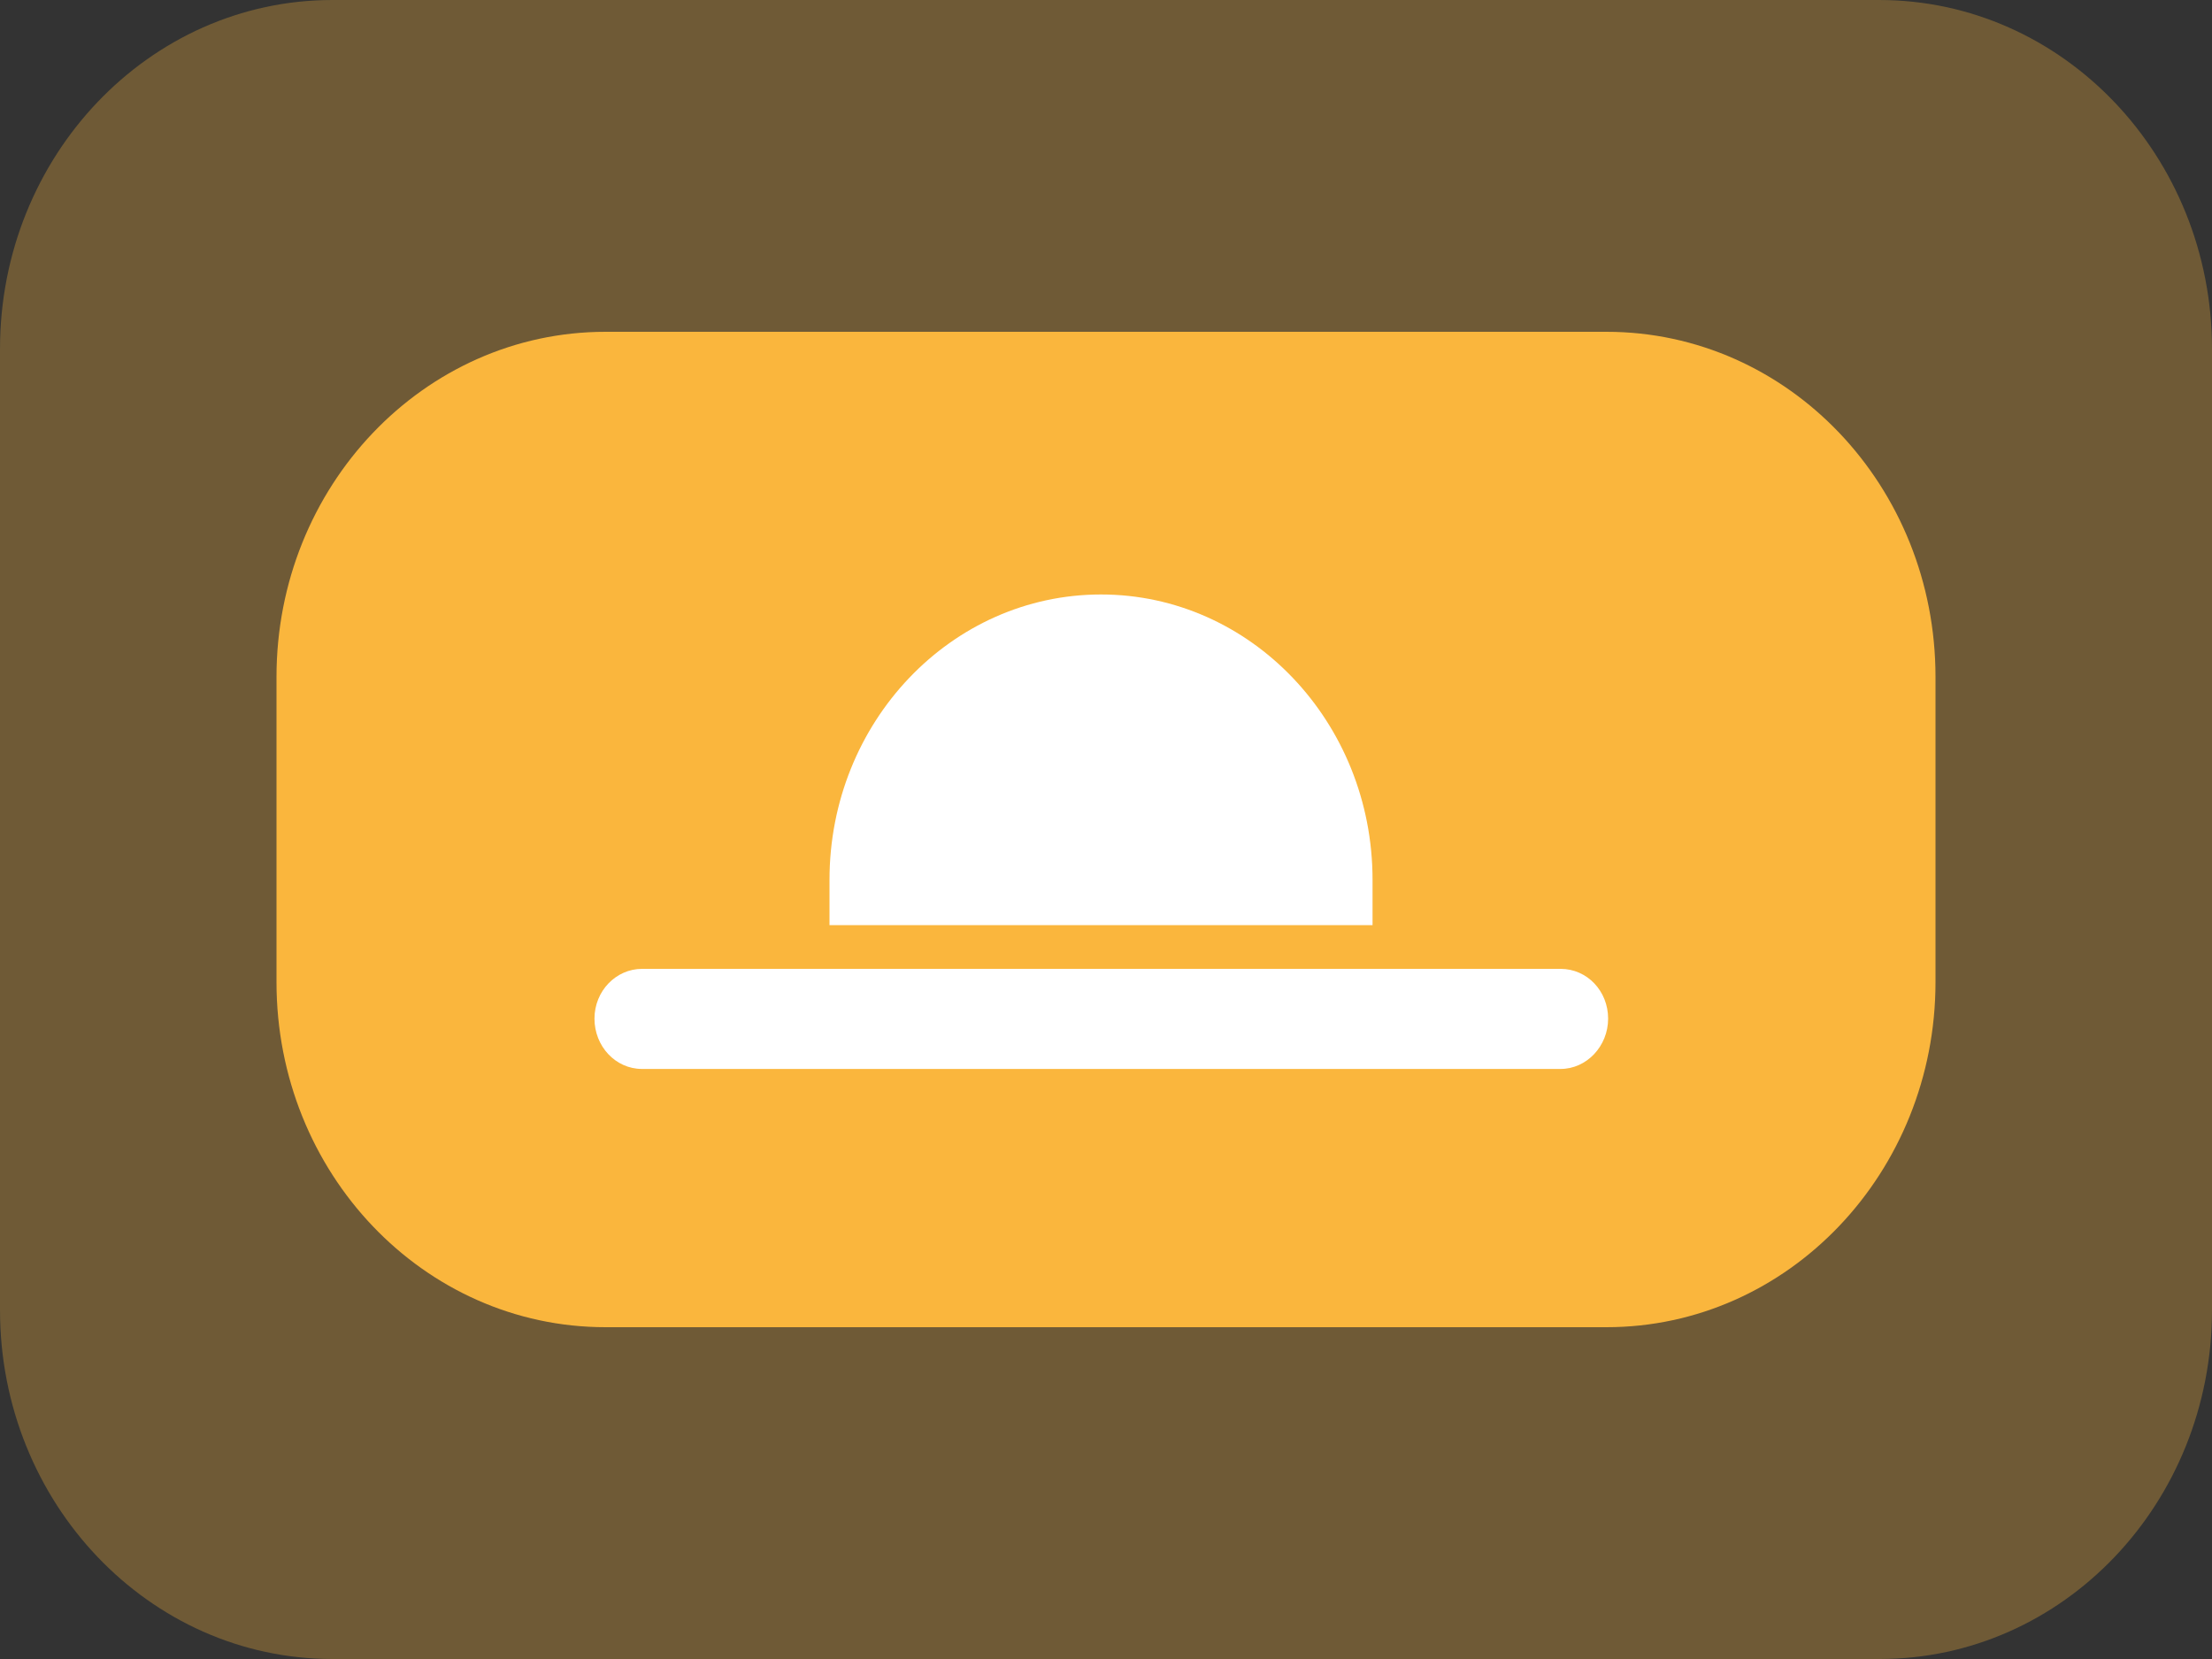 <?xml version="1.0" encoding="UTF-8"?>
<svg id="_Слой_2" data-name="Слой 2" xmlns="http://www.w3.org/2000/svg" xmlns:xlink="http://www.w3.org/1999/xlink" viewBox="0 0 40 30">
  <rect x="0" y="0" width="40" height="30" fill="#333333" stroke="none"/>
  <defs>
    <style>
      .cls-1 {
        fill: #fff;
      }

      .cls-2 {
        opacity: .3;
      }

      .cls-3 {
        fill: #fab63d;
      }

      .cls-4 {
        clip-path: url(#clippath);
      }

      .cls-5 {
        fill: none;
      }
    </style>
    <clipPath id="clippath">
      <rect class="cls-5" x="0" width="40" height="30"/>
    </clipPath>
  </defs>
  <g id="_Слой_1-2" data-name="Слой 1">
    <g>
      <g class="cls-2">
        <g class="cls-4">
          <path class="cls-3" d="M33.99,30H6.01c-3.32,0-6.01-2.83-6.01-6.31V6.31C0,2.83,2.69,0,6.01,0h27.97C37.31,0,40,2.83,40,6.31V23.69c0,3.49-2.69,6.31-6.01,6.31"/>
        </g>
      </g>
      <path class="cls-3" d="M29.05,24H10.95c-3.29,0-5.95-2.79-5.95-6.24v-5.52c0-3.44,2.66-6.24,5.95-6.24H29.05c3.29,0,5.95,2.79,5.95,6.24v5.52c0,3.44-2.66,6.24-5.95,6.24"/>
      <path class="cls-1" d="M28.22,19.33H11.61c-.48,0-.86-.41-.86-.91s.39-.9,.86-.9H28.22c.48,0,.86,.4,.86,.9s-.39,.91-.86,.91"/>
      <path class="cls-1" d="M24.83,16.73H15v-.82c0-2.85,2.2-5.16,4.91-5.16s4.91,2.31,4.91,5.16v.82Z"/>
    </g>
  </g>
</svg>
